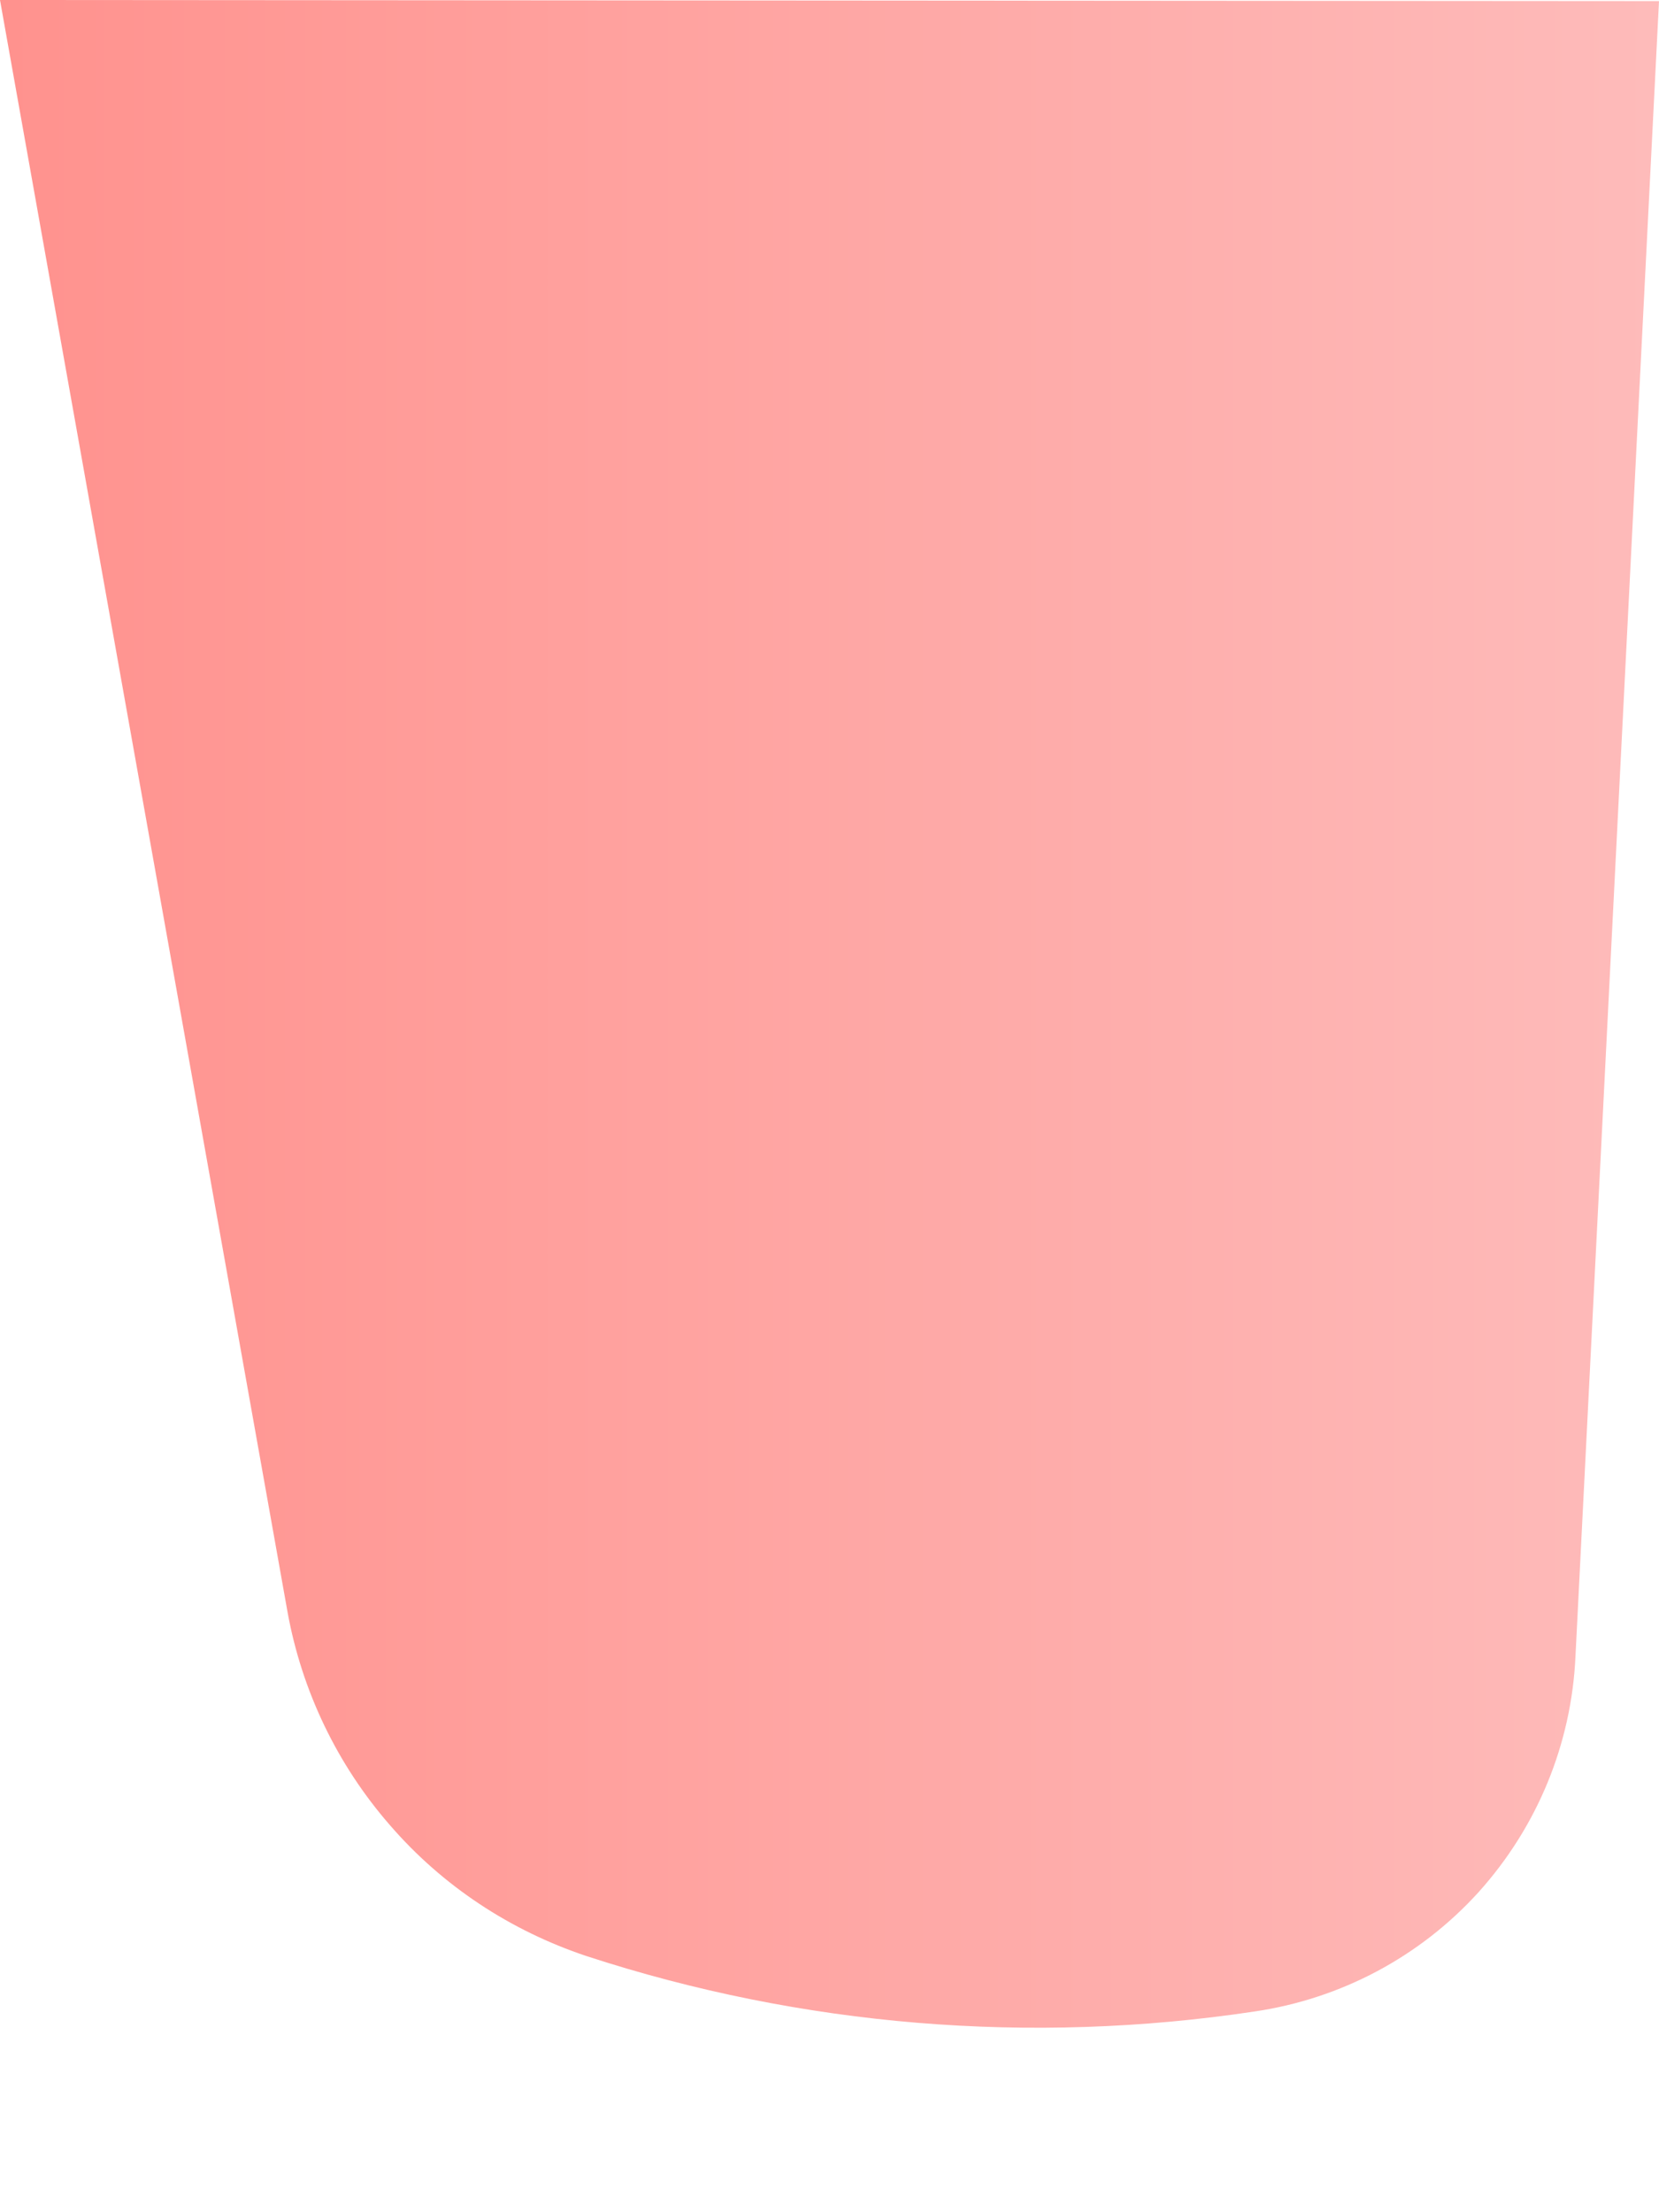 <svg width="3" height="4" viewBox="0 0 3 4" fill="none" xmlns="http://www.w3.org/2000/svg">
<path id="Vector" d="M3 0.002L2.849 2.994C2.842 3.153 2.78 3.303 2.674 3.421C2.568 3.538 2.425 3.614 2.269 3.637C1.864 3.698 1.45 3.664 1.061 3.537C0.923 3.491 0.8 3.41 0.705 3.3C0.61 3.191 0.546 3.058 0.52 2.915L0 0L3 0.002Z" fill="url(#paint0_linear_1_417)"/>
<defs>
<linearGradient id="paint0_linear_1_417" x1="3" y1="1.835" x2="-0.001" y2="1.835" gradientUnits="userSpaceOnUse">
<stop stop-color="#FEBBBA"/>
<stop offset="1" stop-color="#FF928E"/>
</linearGradient>
</defs>
</svg>
